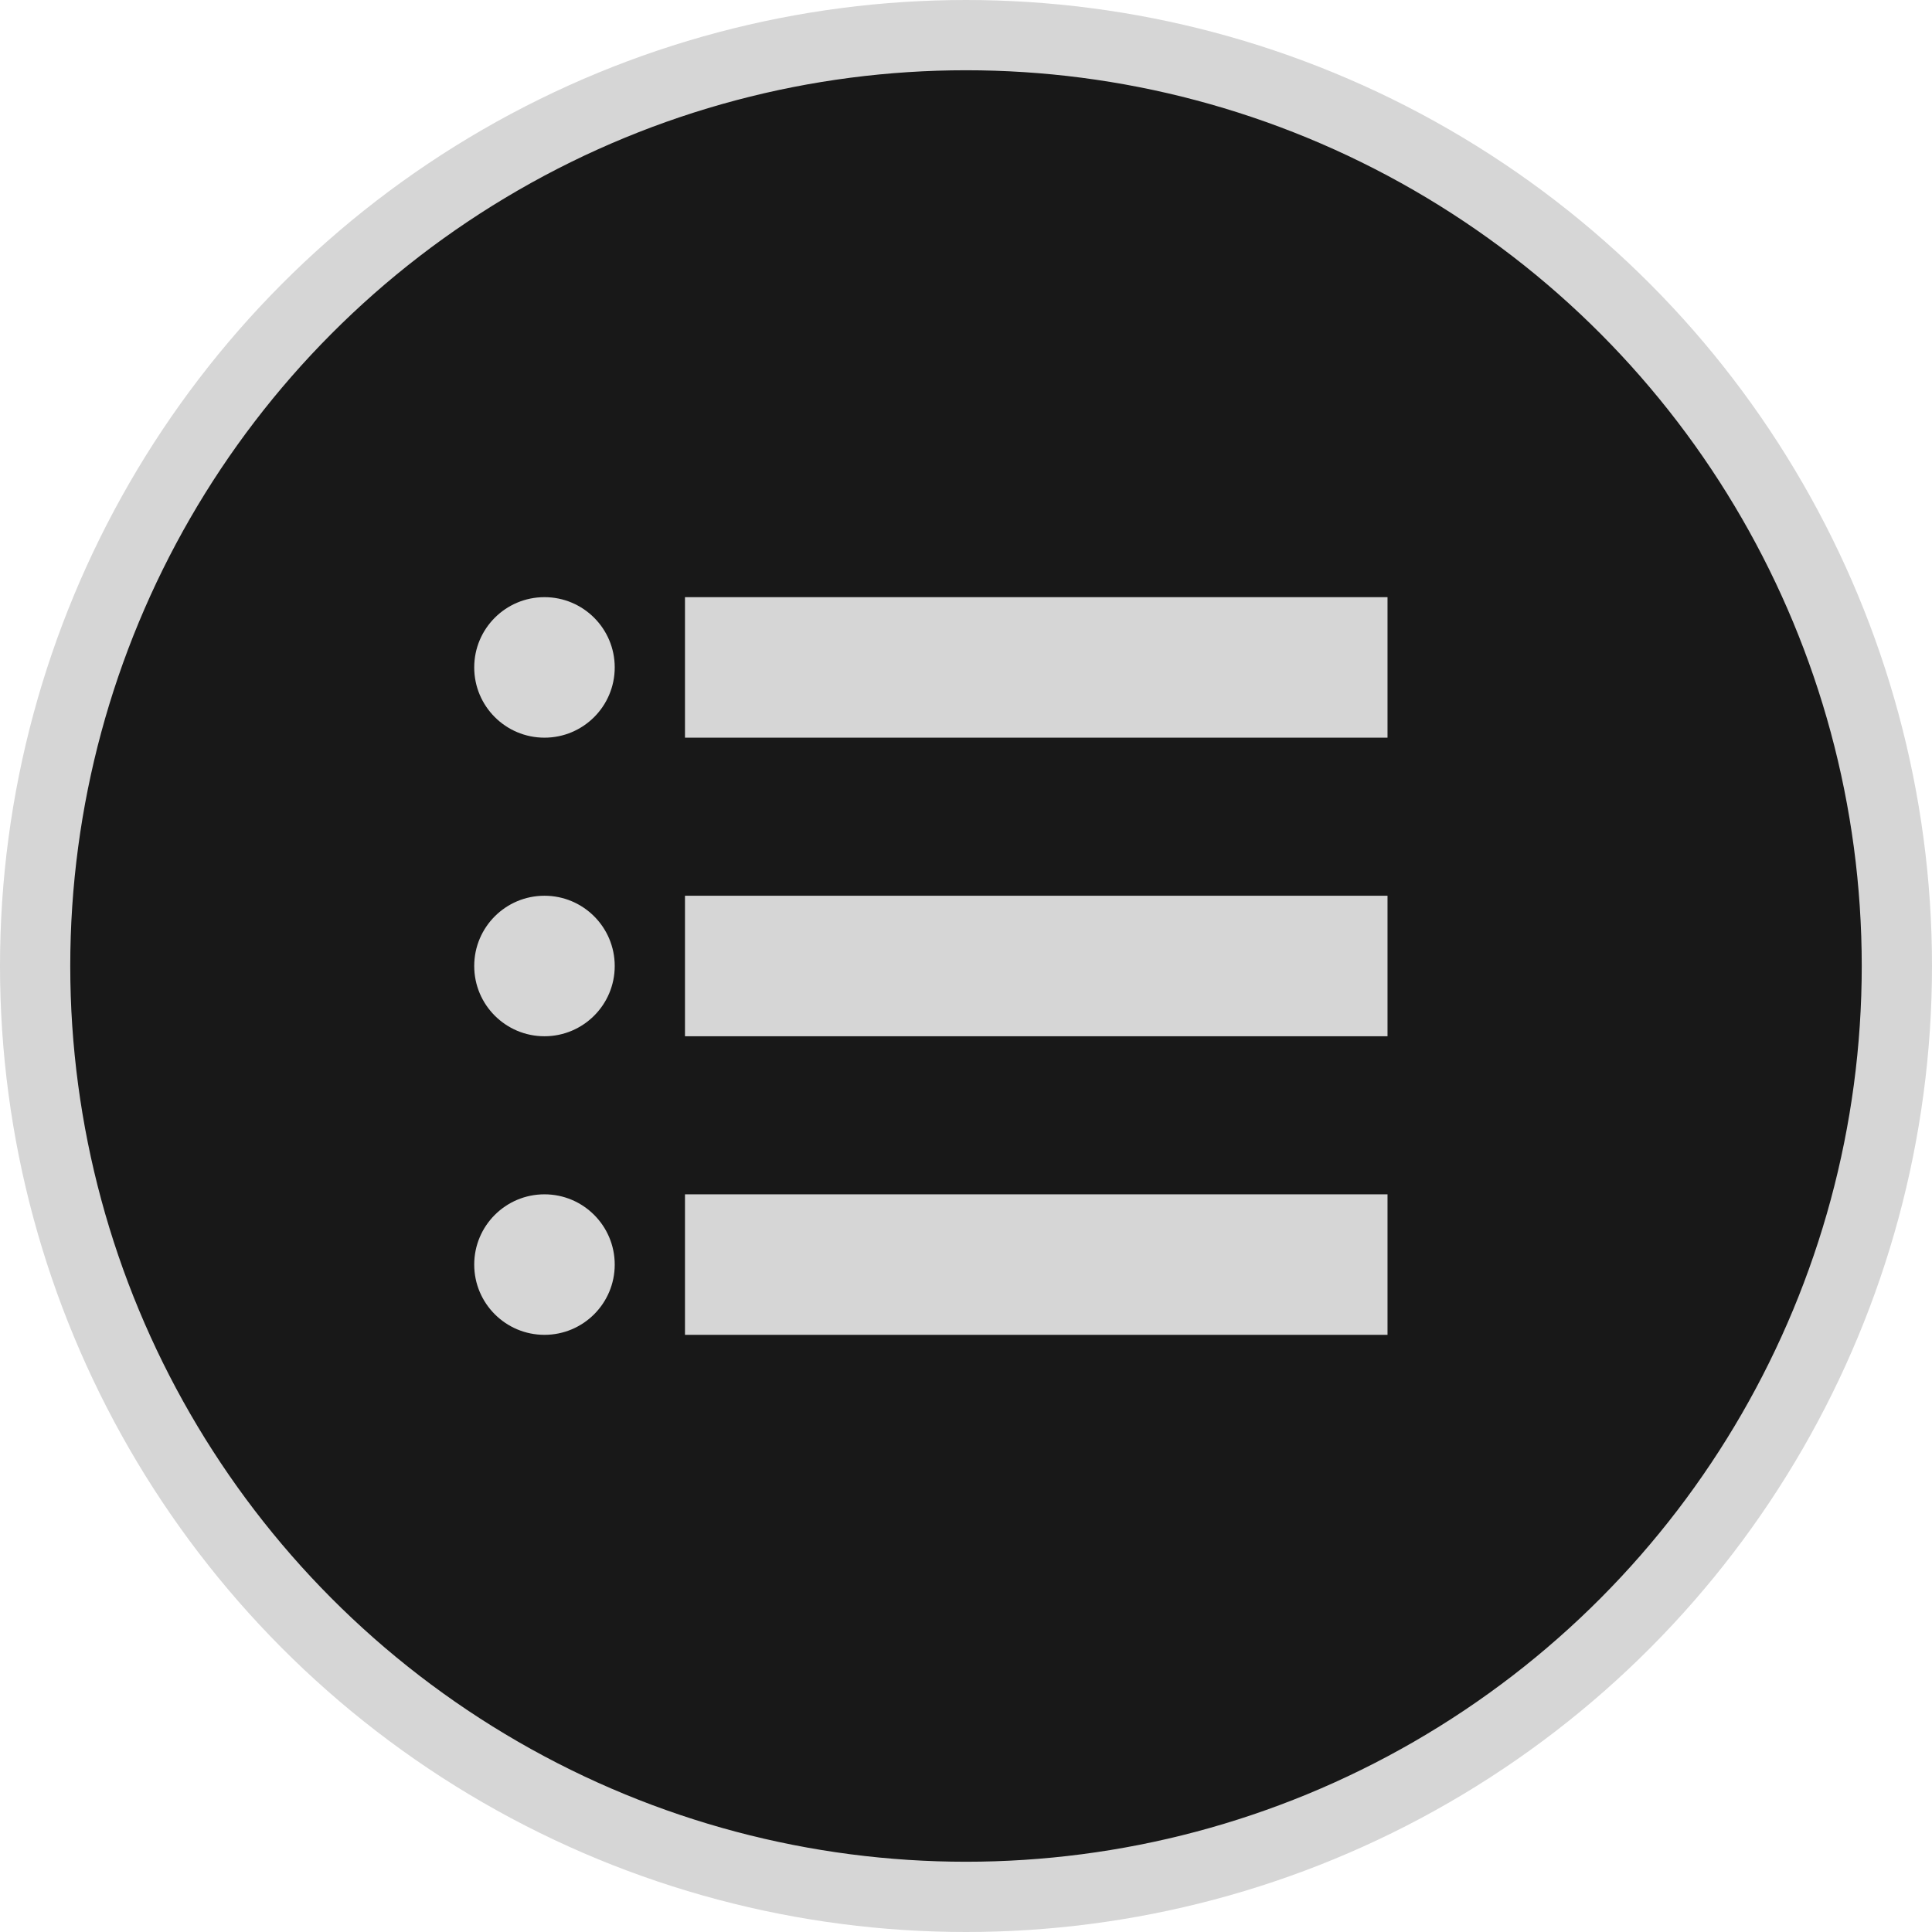 <svg width="110" height="110" viewBox="0 0 110 110" fill="none" xmlns="http://www.w3.org/2000/svg">
<circle cx="55" cy="55" r="53" fill="#181818" stroke="#D6D6D6" stroke-width="4"/>
<circle cx="31" cy="38" r="4" fill="#D6D6D6"/>
<circle cx="31" cy="55" r="4" fill="#D6D6D6"/>
<circle cx="31" cy="72" r="4" fill="#D6D6D6"/>
<rect x="39" y="34" width="40" height="8" fill="#D6D6D6"/>
<rect x="39" y="51" width="40" height="8" fill="#D6D6D6"/>
<rect x="39" y="68" width="40" height="8" fill="#D6D6D6"/>
</svg>
